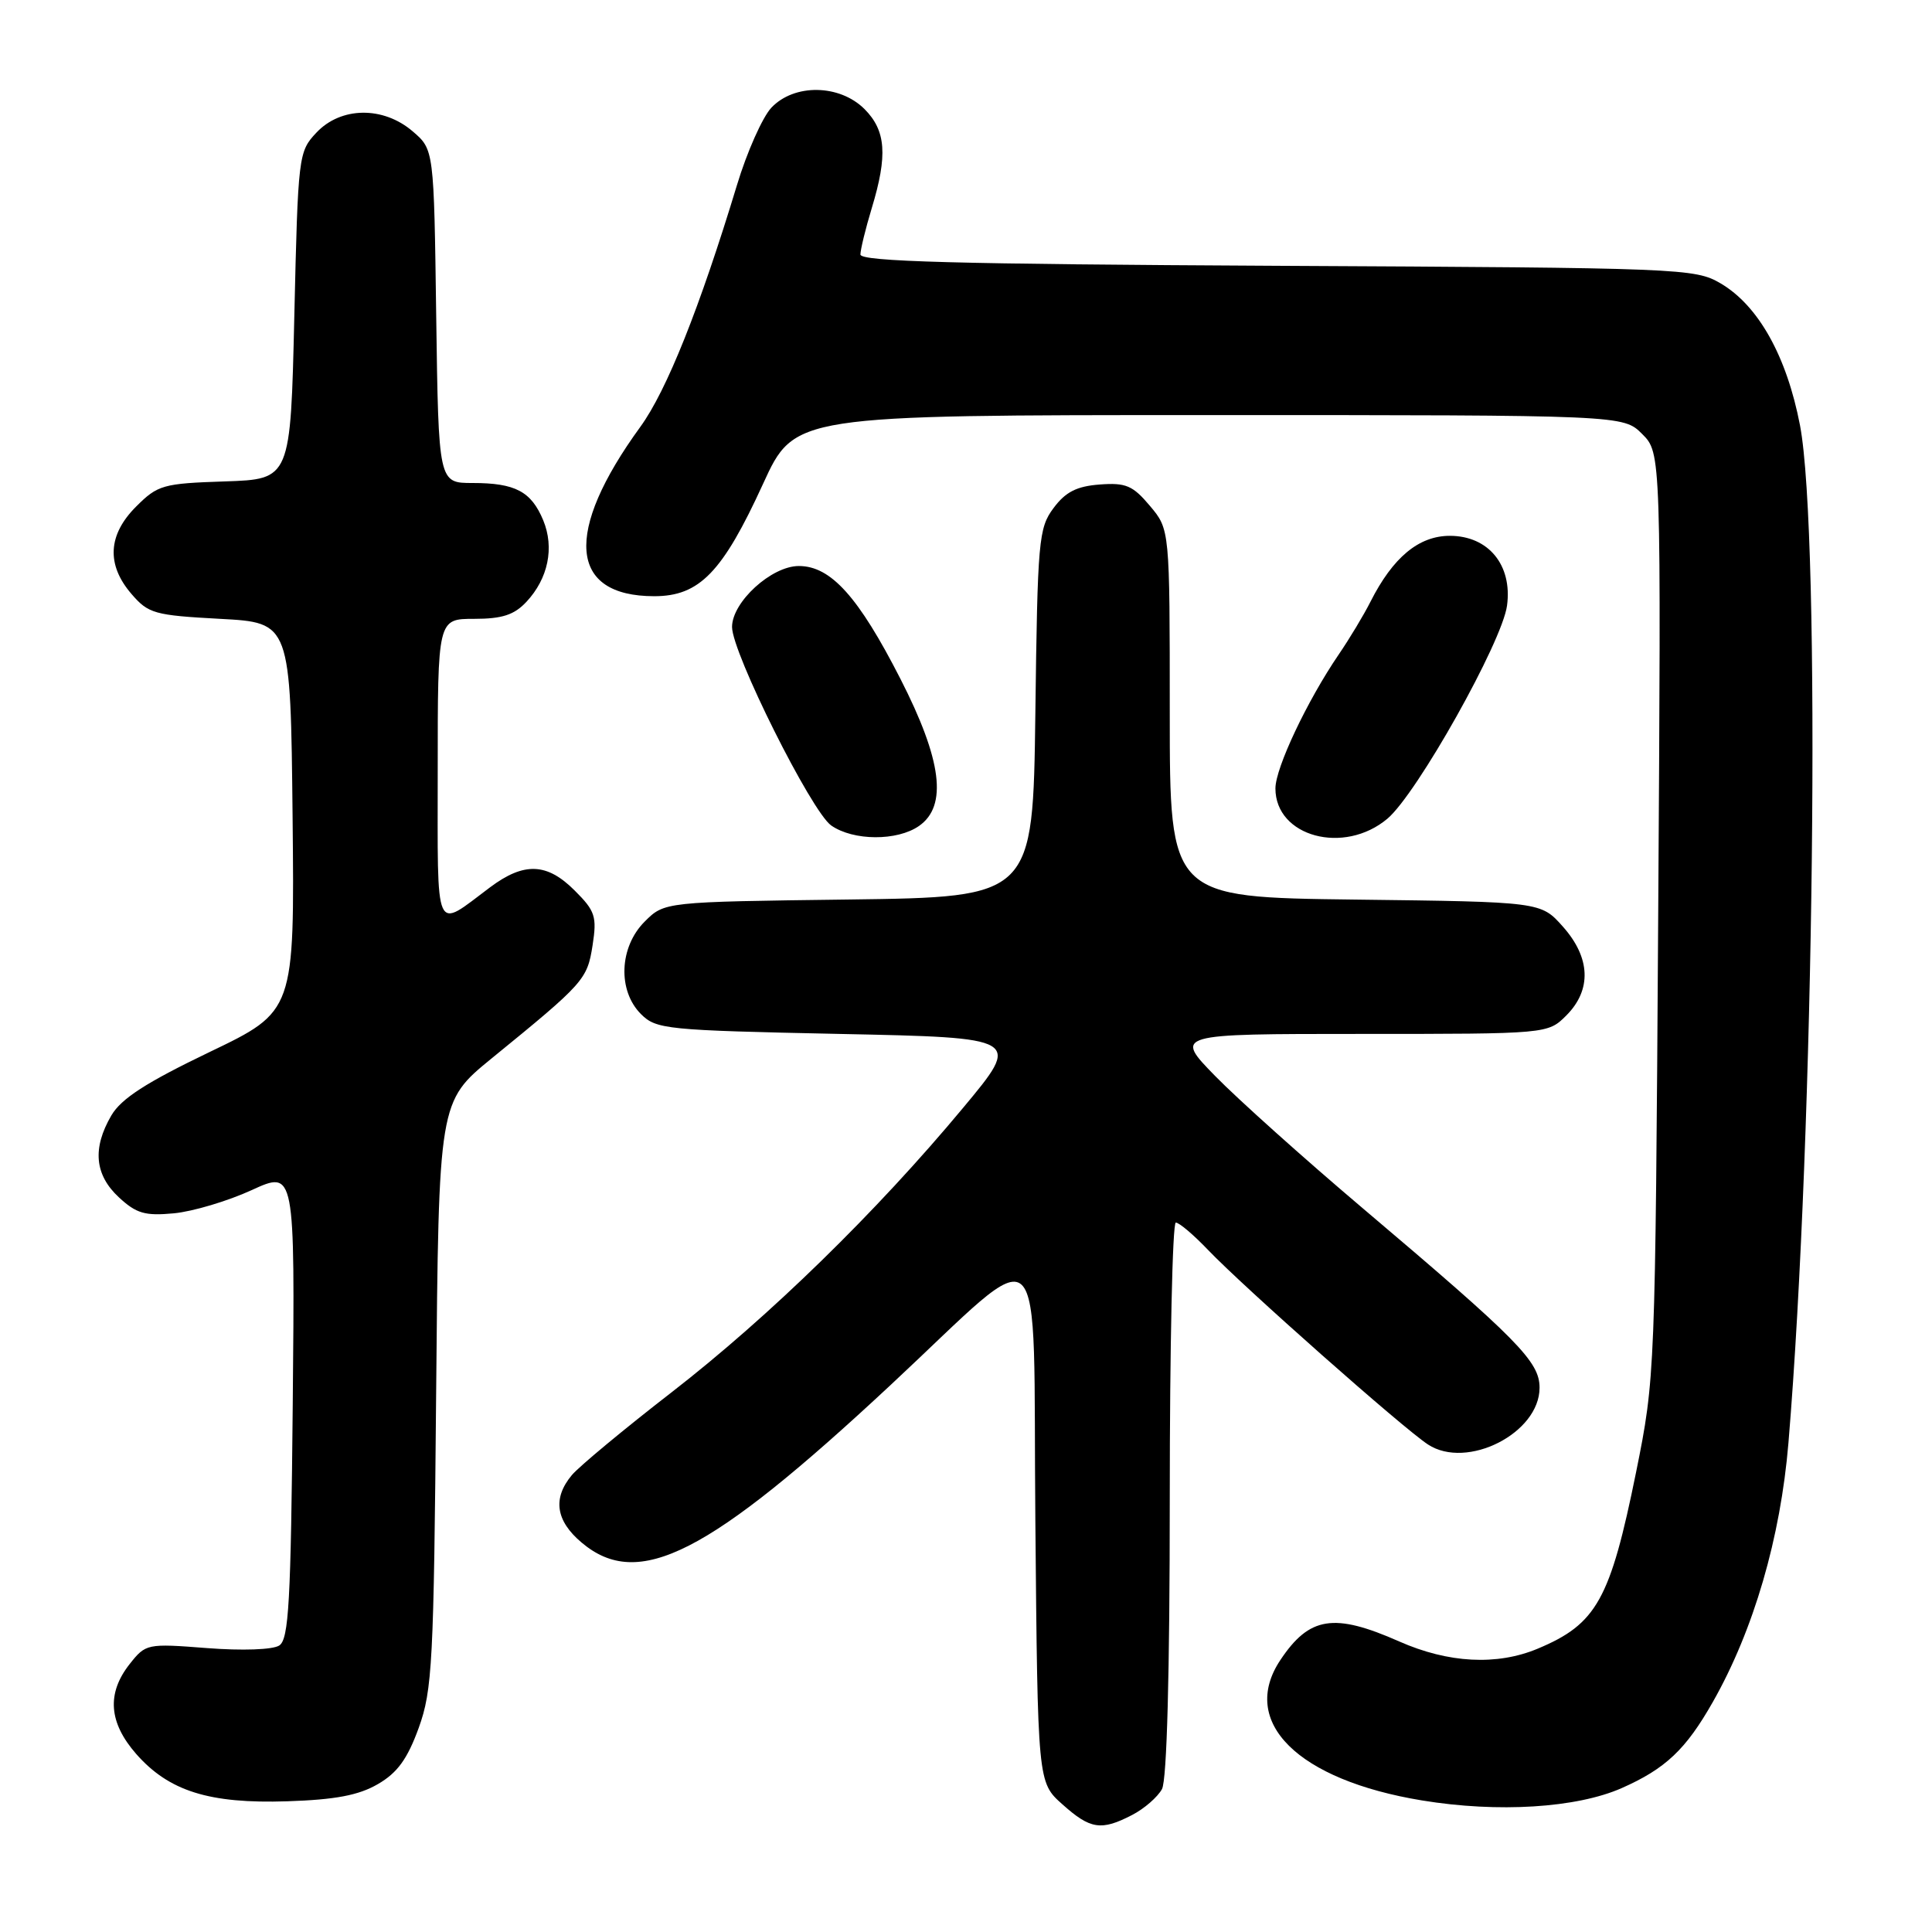 <?xml version="1.0" encoding="UTF-8" standalone="no"?>
<!DOCTYPE svg PUBLIC "-//W3C//DTD SVG 1.1//EN" "http://www.w3.org/Graphics/SVG/1.1/DTD/svg11.dtd" >
<svg xmlns="http://www.w3.org/2000/svg" xmlns:xlink="http://www.w3.org/1999/xlink" version="1.1" viewBox="0 0 256 256">
 <g >
 <path fill="currentColor"
d=" M 150.02 240.49 C 151.63 239.66 153.40 238.11 153.97 237.06 C 154.62 235.84 155.00 221.73 155.00 198.57 C 155.00 178.45 155.36 162.00 155.80 162.00 C 156.25 162.00 158.16 163.62 160.05 165.60 C 164.79 170.56 185.89 189.23 189.21 191.40 C 194.38 194.79 204.00 189.90 204.00 183.88 C 204.00 180.41 201.17 177.54 180.50 160.04 C 172.80 153.52 164.04 145.67 161.03 142.59 C 155.57 137.00 155.57 137.00 180.33 137.00 C 205.09 137.00 205.09 137.00 207.55 134.55 C 210.93 131.16 210.76 126.89 207.08 122.77 C 204.17 119.50 204.17 119.50 179.58 119.20 C 155.00 118.90 155.00 118.90 155.00 94.53 C 155.00 70.15 155.00 70.15 152.37 67.03 C 150.10 64.33 149.18 63.94 145.72 64.20 C 142.67 64.43 141.19 65.18 139.60 67.32 C 137.62 69.97 137.48 71.58 137.19 94.51 C 136.87 118.87 136.87 118.87 112.46 119.19 C 88.04 119.50 88.04 119.50 85.42 122.12 C 82.05 125.49 81.82 131.26 84.93 134.37 C 86.95 136.39 88.25 136.52 111.20 137.00 C 135.36 137.50 135.36 137.50 127.61 146.80 C 116.12 160.61 101.94 174.44 89.00 184.48 C 82.67 189.38 76.73 194.32 75.78 195.45 C 73.20 198.53 73.63 201.51 77.08 204.41 C 84.61 210.75 93.86 206.03 118.00 183.53 C 139.10 163.87 136.83 161.74 137.19 201.55 C 137.50 236.17 137.50 236.17 140.77 239.08 C 144.48 242.40 145.91 242.62 150.02 240.49 Z  M 214.89 236.93 C 220.70 234.36 223.39 231.81 226.96 225.52 C 232.37 215.99 235.93 203.78 236.98 191.16 C 240.40 150.12 241.30 70.96 238.51 56.36 C 236.75 47.21 233.00 40.49 227.99 37.55 C 224.60 35.56 222.87 35.49 169.25 35.22 C 126.65 35.00 114.00 34.66 114.01 33.72 C 114.02 33.05 114.69 30.29 115.51 27.59 C 117.64 20.57 117.40 17.31 114.55 14.45 C 111.24 11.15 105.23 11.06 102.20 14.28 C 101.03 15.54 98.97 20.15 97.65 24.53 C 92.71 40.81 88.33 51.78 84.84 56.57 C 74.68 70.54 75.38 79.00 86.69 79.00 C 92.68 79.00 95.74 75.84 101.11 64.11 C 105.28 55.00 105.28 55.00 160.19 55.00 C 215.09 55.00 215.09 55.00 217.60 57.51 C 220.11 60.02 220.11 60.02 219.72 121.26 C 219.33 182.15 219.31 182.57 216.79 195.07 C 213.36 211.97 211.57 215.19 203.75 218.46 C 198.35 220.72 191.91 220.38 185.40 217.50 C 176.76 213.68 173.50 214.19 169.65 219.97 C 164.18 228.18 171.94 235.86 188.44 238.57 C 198.50 240.22 208.91 239.57 214.89 236.93 Z  M 50.06 236.41 C 52.66 234.91 53.98 233.08 55.48 228.96 C 57.29 223.95 57.48 220.34 57.79 184.73 C 58.13 145.97 58.13 145.97 65.16 140.23 C 77.42 130.24 77.81 129.80 78.52 125.26 C 79.11 121.45 78.87 120.71 76.16 118.01 C 72.48 114.32 69.45 114.20 64.94 117.57 C 57.45 123.17 58.00 124.41 58.00 102.04 C 58.00 82.00 58.00 82.00 62.83 82.00 C 66.54 82.00 68.13 81.48 69.75 79.75 C 72.64 76.66 73.48 72.57 71.98 68.94 C 70.39 65.12 68.28 64.00 62.62 64.00 C 58.11 64.00 58.11 64.00 57.80 41.91 C 57.50 19.82 57.50 19.82 54.69 17.41 C 50.78 14.05 45.17 14.12 41.92 17.58 C 39.55 20.10 39.49 20.59 39.00 41.83 C 38.50 63.50 38.50 63.50 29.79 63.79 C 21.59 64.06 20.90 64.26 18.04 67.12 C 14.29 70.86 14.08 74.82 17.41 78.69 C 19.66 81.31 20.46 81.53 29.16 82.00 C 38.50 82.50 38.50 82.50 38.77 108.25 C 39.03 134.00 39.03 134.00 27.77 139.40 C 19.36 143.44 16.06 145.57 14.75 147.81 C 12.22 152.15 12.54 155.67 15.75 158.65 C 18.07 160.80 19.21 161.13 23.05 160.77 C 25.55 160.53 30.18 159.15 33.34 157.70 C 39.08 155.07 39.08 155.07 38.79 186.07 C 38.54 212.31 38.27 217.22 37.00 218.04 C 36.13 218.60 32.08 218.74 27.42 218.38 C 19.47 217.76 19.31 217.80 17.17 220.51 C 14.12 224.39 14.41 228.25 18.04 232.40 C 22.38 237.34 27.72 239.02 38.06 238.68 C 44.42 238.47 47.51 237.89 50.06 236.41 Z  M 121.78 109.44 C 125.58 106.78 124.81 100.71 119.31 89.95 C 113.75 79.07 110.09 75.00 105.85 75.00 C 102.22 75.00 97.00 79.77 97.00 83.08 C 97.00 86.49 107.52 107.55 110.14 109.38 C 113.07 111.43 118.89 111.46 121.78 109.44 Z  M 183.84 108.48 C 187.75 105.19 199.05 85.06 199.69 80.24 C 200.41 74.88 197.23 71.00 192.11 71.00 C 188.00 71.00 184.57 73.85 181.60 79.72 C 180.71 81.49 178.81 84.64 177.39 86.72 C 173.22 92.83 169.00 101.75 169.00 104.47 C 169.00 110.87 178.09 113.32 183.84 108.48 Z "/>
</g>
</svg>